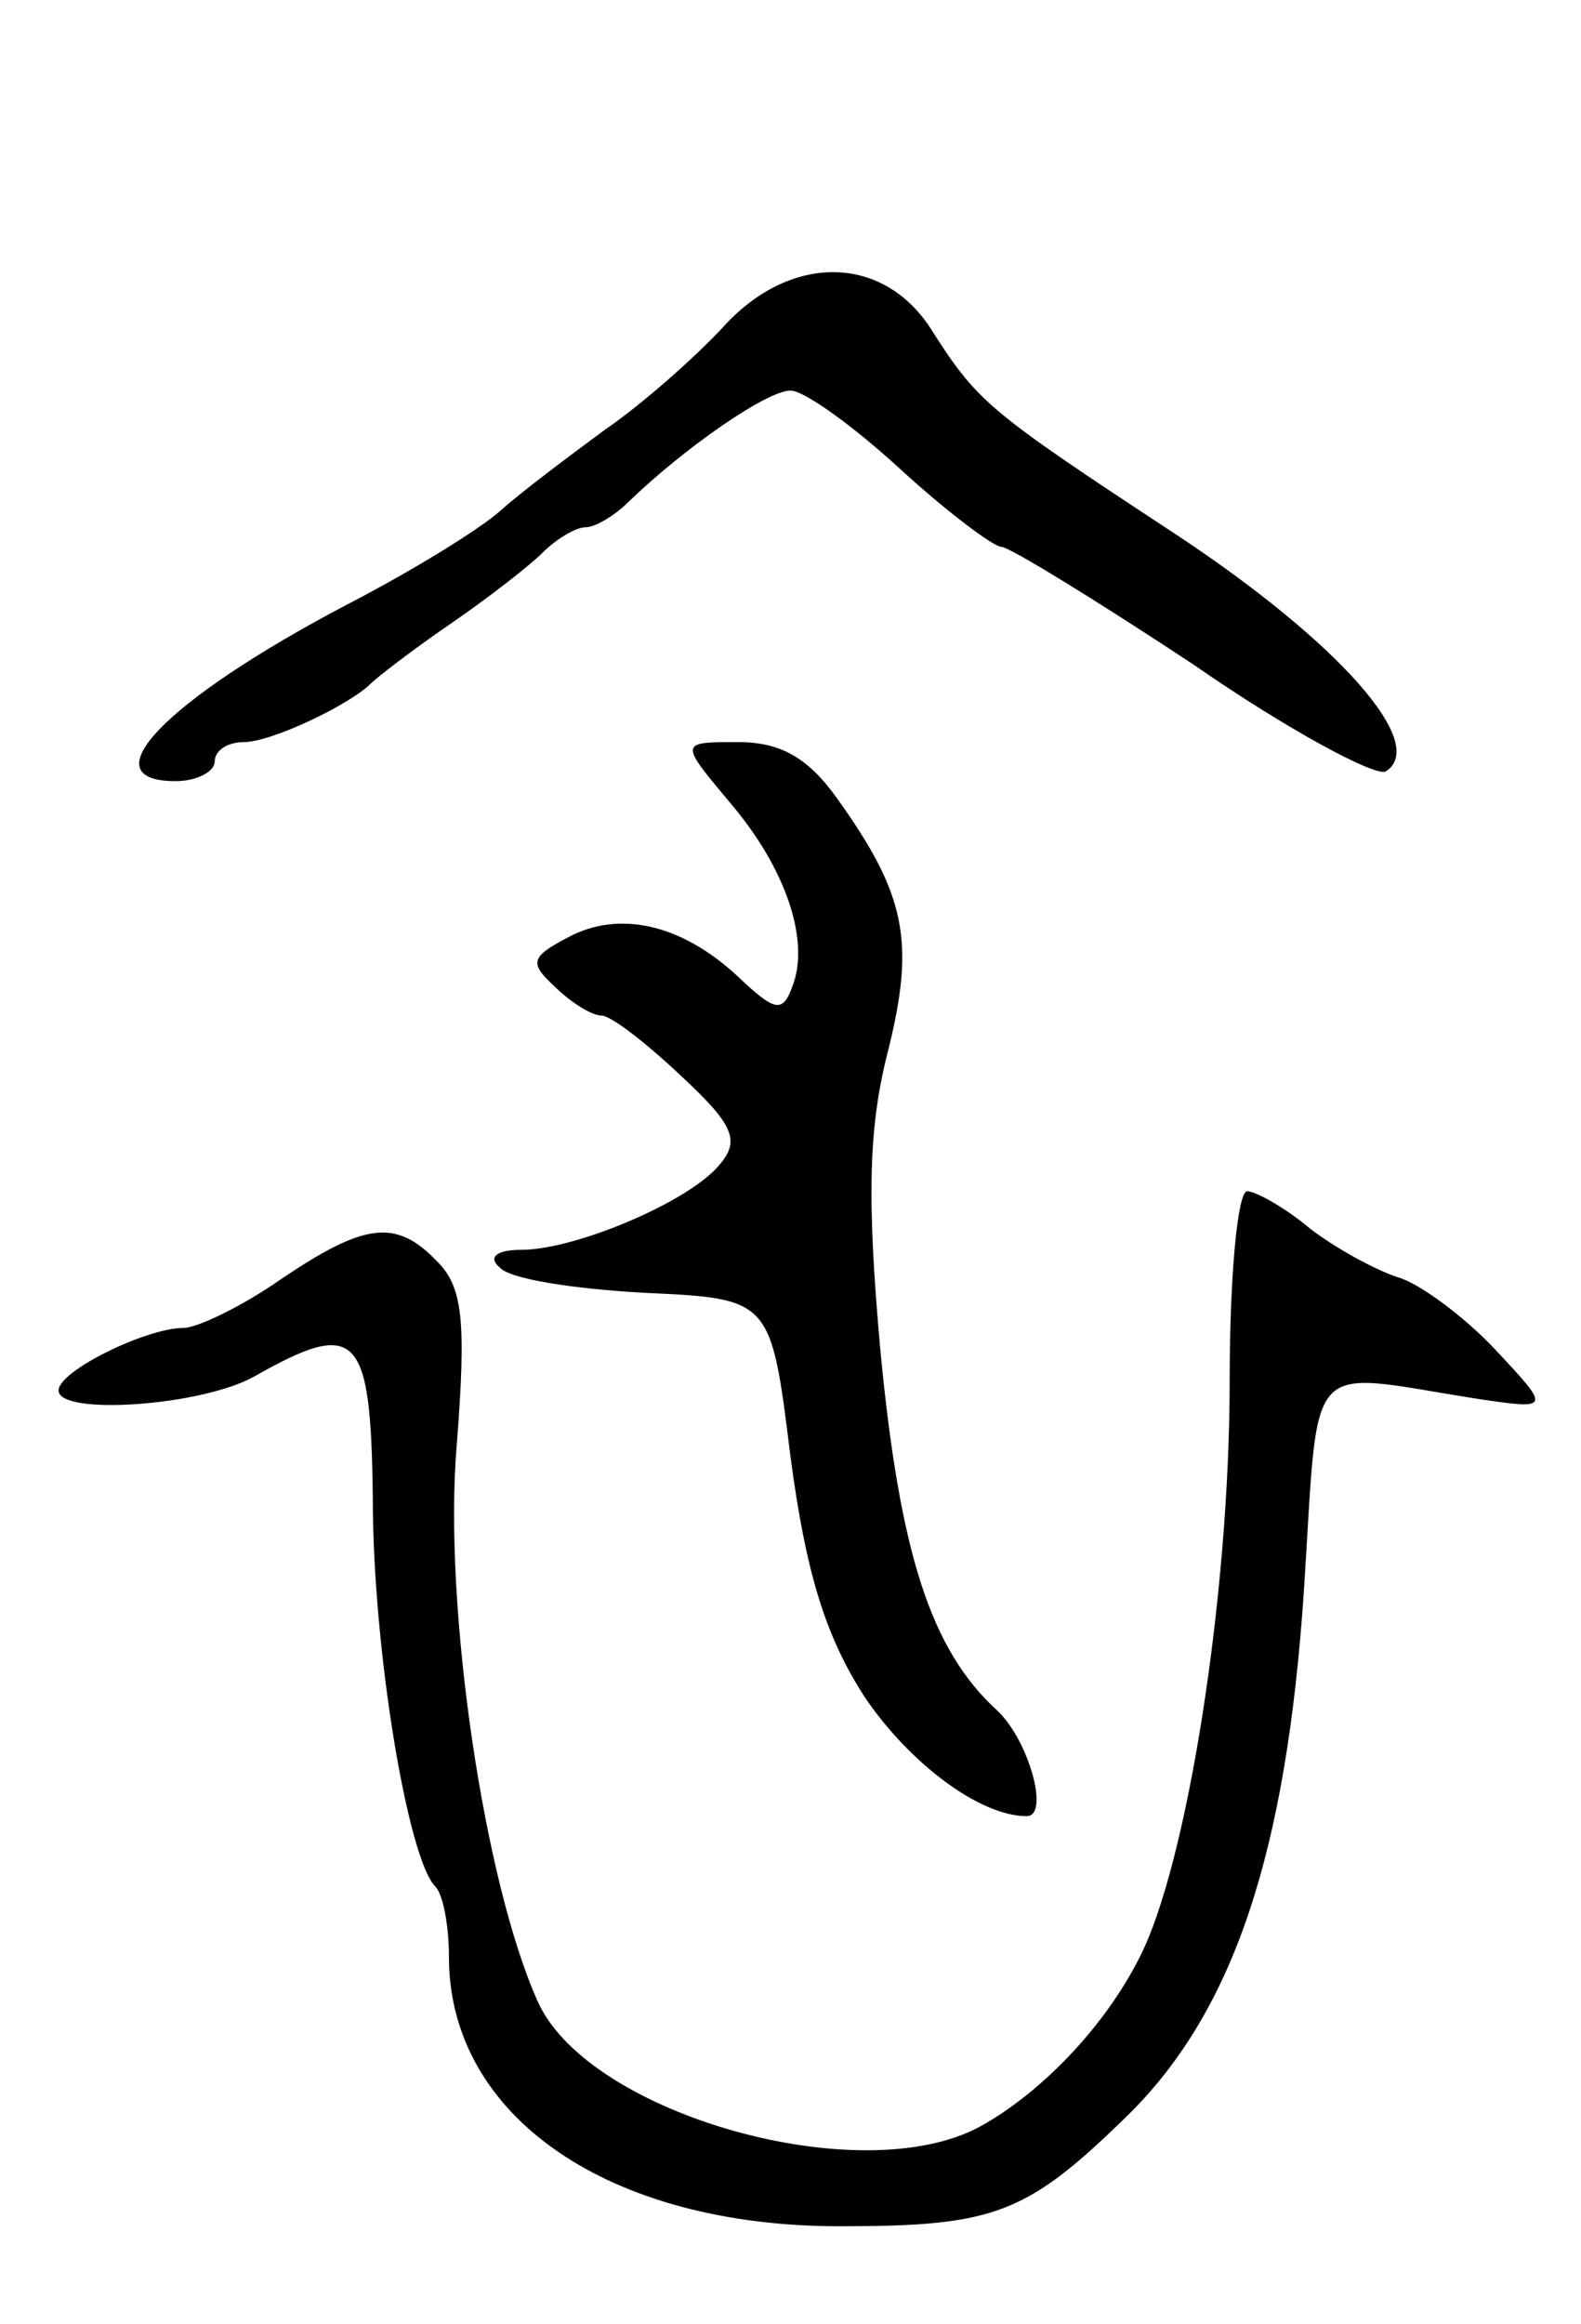 <svg version="1.0" xmlns="http://www.w3.org/2000/svg"
 width="81pt" height="119pt" viewBox="0 0 81 119"
 preserveAspectRatio="xMidYMid meet">
<g transform="translate(0,119) scale(0.1,-0.1)"
fill="#000000" stroke="none">
<path d="M370 1022 c-14 -15 -41 -39 -60 -52 -19 -14 -43 -32 -53 -41 -11 -10
-47 -32 -80 -49 -93 -49 -132 -90 -87 -90 11 0 20 5 20 10 0 6 7 10 15 10 14
0 54 19 65 30 3 3 21 17 40 30 19 13 41 30 48 37 7 7 17 13 22 13 5 0 15 6 22
13 29 28 71 57 83 57 7 0 32 -18 56 -40 24 -22 48 -40 52 -40 4 0 48 -27 98
-60 49 -34 94 -58 99 -55 22 14 -24 66 -107 121 -99 65 -102 68 -127 107 -25
37 -72 37 -106 -1z"/>
<path d="M374 779 c29 -34 41 -71 32 -94 -5 -14 -9 -13 -28 5 -29 27 -61 34
-87 20 -19 -10 -20 -13 -7 -25 8 -8 19 -15 24 -15 5 0 23 -14 41 -31 27 -25
30 -33 20 -45 -15 -19 -74 -44 -102 -44 -13 0 -17 -4 -11 -9 5 -6 38 -11 74
-13 65 -3 65 -3 75 -84 8 -60 18 -92 38 -123 23 -34 59 -61 83 -61 12 0 1 39
-15 54 -34 31 -50 80 -60 185 -7 78 -6 114 4 153 14 56 9 80 -26 129 -15 21
-29 29 -51 29 -30 0 -30 0 -4 -31z"/>
<path d="M630 483 c0 -111 -22 -248 -46 -295 -18 -36 -51 -70 -82 -87 -61 -33
-199 6 -226 63 -28 61 -49 204 -42 286 5 64 3 81 -10 94 -21 22 -37 20 -80 -9
-20 -14 -43 -25 -50 -25 -19 0 -64 -22 -64 -32 0 -13 73 -8 100 7 53 30 60 23
61 -62 0 -78 18 -185 32 -199 4 -4 7 -20 7 -36 0 -82 82 -138 200 -138 80 0
96 6 149 58 53 53 80 133 89 267 8 122 -1 113 87 99 40 -6 40 -6 11 25 -16 17
-39 34 -50 37 -12 4 -32 15 -45 25 -13 11 -28 19 -32 19 -5 0 -9 -44 -9 -97z"/>
</g>
</svg>
